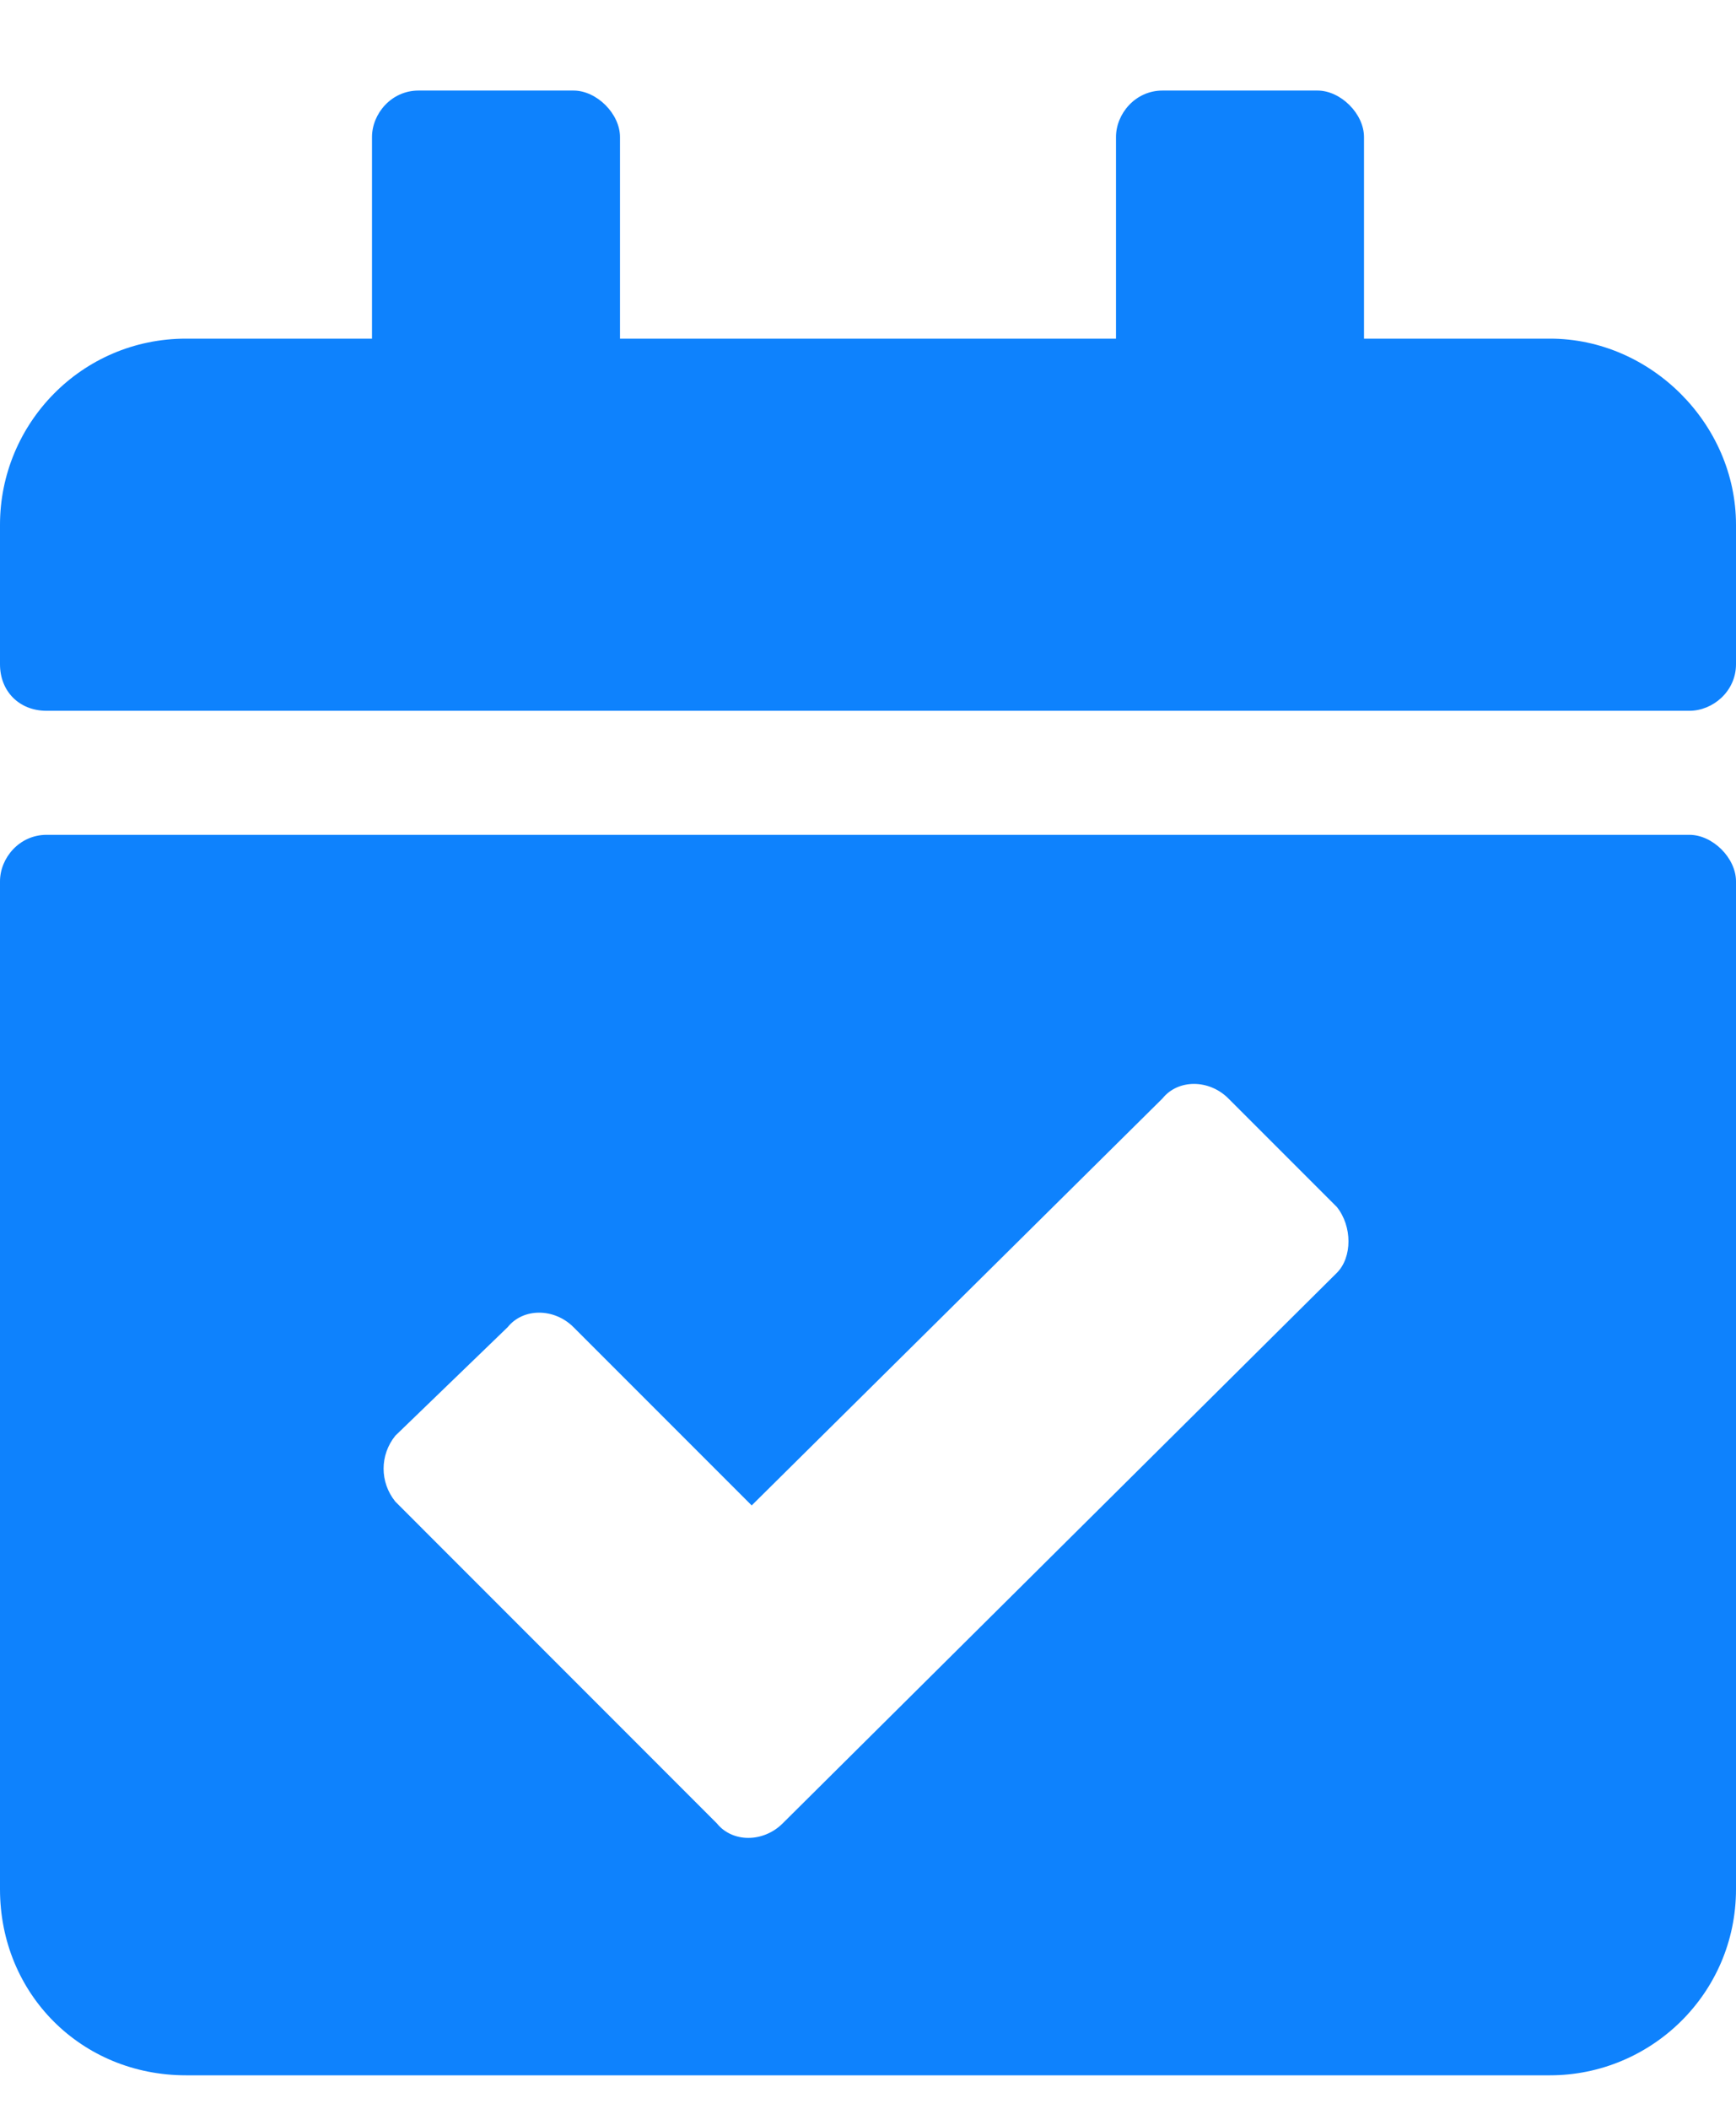 <svg width="14" height="17" viewBox="0 0 14 17" fill="none" xmlns="http://www.w3.org/2000/svg">
<path d="M13.625 5.73H0.375C0.156 5.73 0 5.574 0 5.355V4.23C0 3.417 0.656 2.73 1.5 2.73H3V1.105C3 0.917 3.156 0.73 3.375 0.73H4.625C4.812 0.73 5 0.917 5 1.105V2.73H9V1.105C9 0.917 9.156 0.73 9.375 0.73H10.625C10.812 0.73 11 0.917 11 1.105V2.73H12.5C13.312 2.73 14 3.417 14 4.23V5.355C14 5.574 13.812 5.73 13.625 5.73ZM0.375 6.73H13.625C13.812 6.73 14 6.917 14 7.105V15.23C14 16.074 13.312 16.73 12.5 16.73H1.5C0.656 16.73 0 16.074 0 15.23V7.105C0 6.917 0.156 6.73 0.375 6.73ZM10.781 9.73L9.906 8.855C9.75 8.699 9.5 8.699 9.375 8.855L6.062 12.136L4.625 10.699C4.469 10.543 4.219 10.543 4.094 10.699L3.188 11.574C3.062 11.73 3.062 11.949 3.188 12.105L5.781 14.699C5.906 14.855 6.156 14.855 6.312 14.699L10.781 10.261C10.906 10.136 10.906 9.886 10.781 9.73Z" fill="#0E82FD"/>
</svg>
